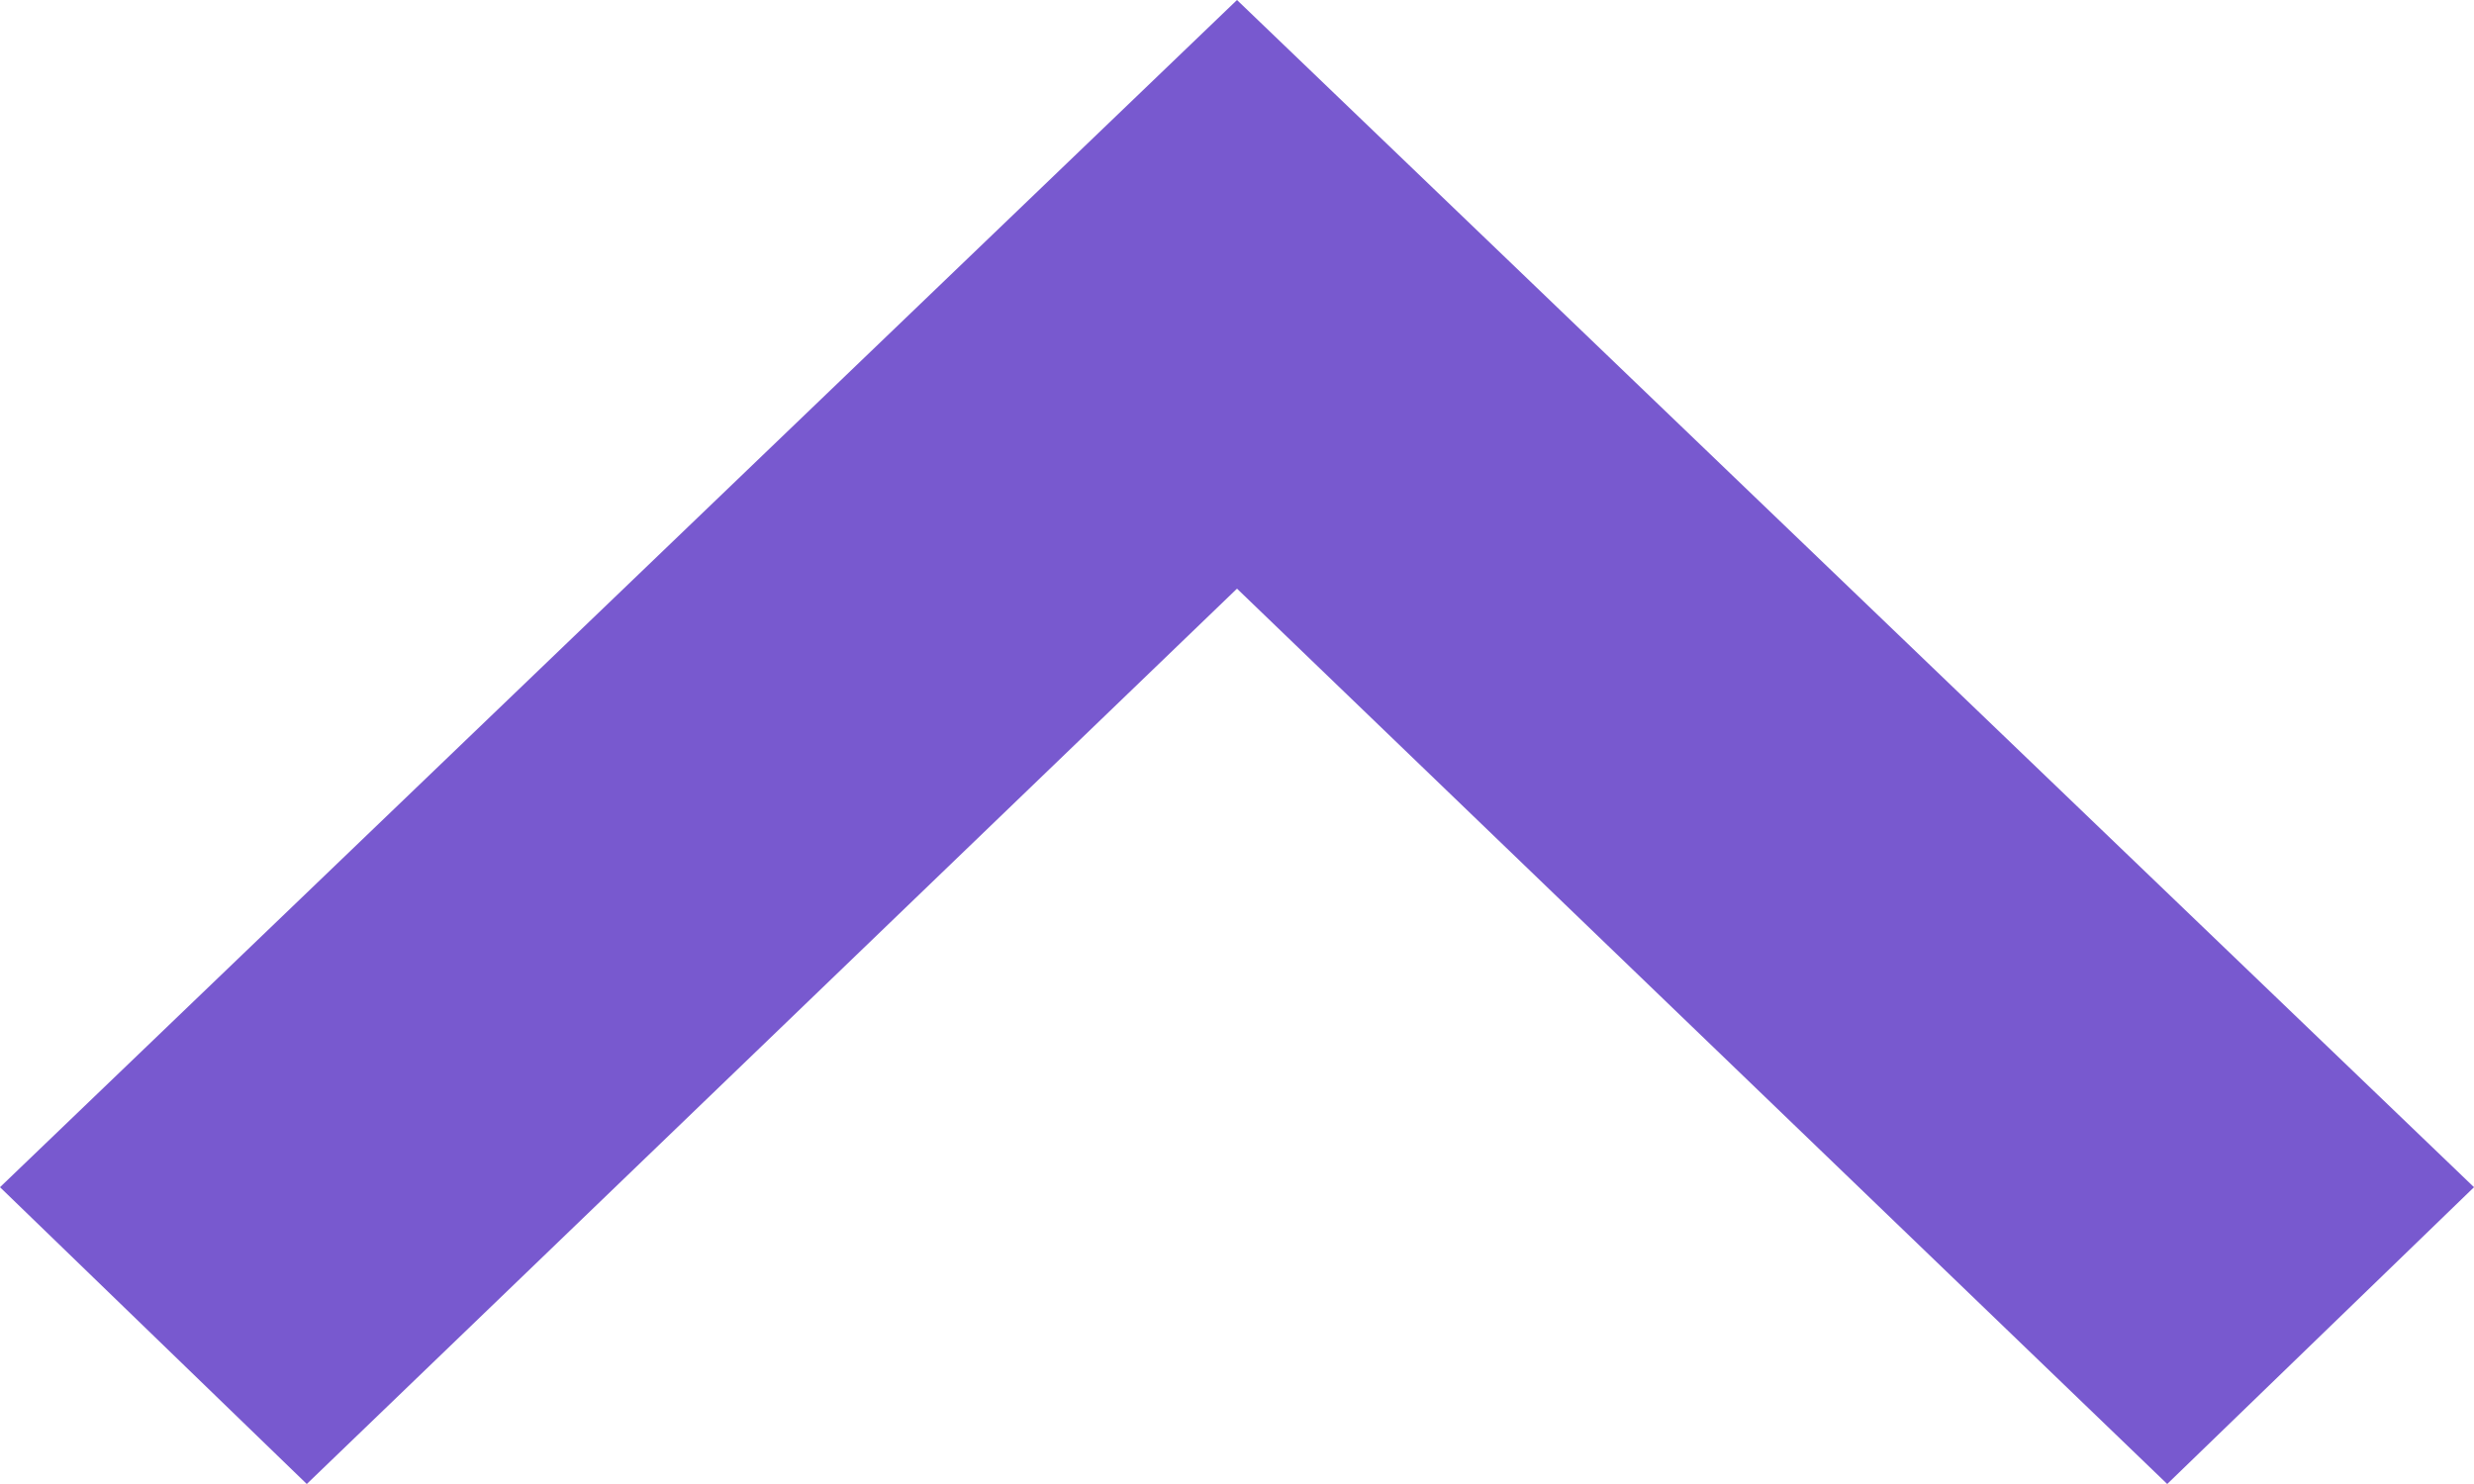 <svg width="10" height="6" viewBox="0 0 10 6" fill="none" xmlns="http://www.w3.org/2000/svg"><path fill-rule="evenodd" clip-rule="evenodd" d="M0 4.8 1.24 6 5 2.38 8.76 6 10 4.8 5 0 0 4.8Z" fill="#7859CF"/></svg>